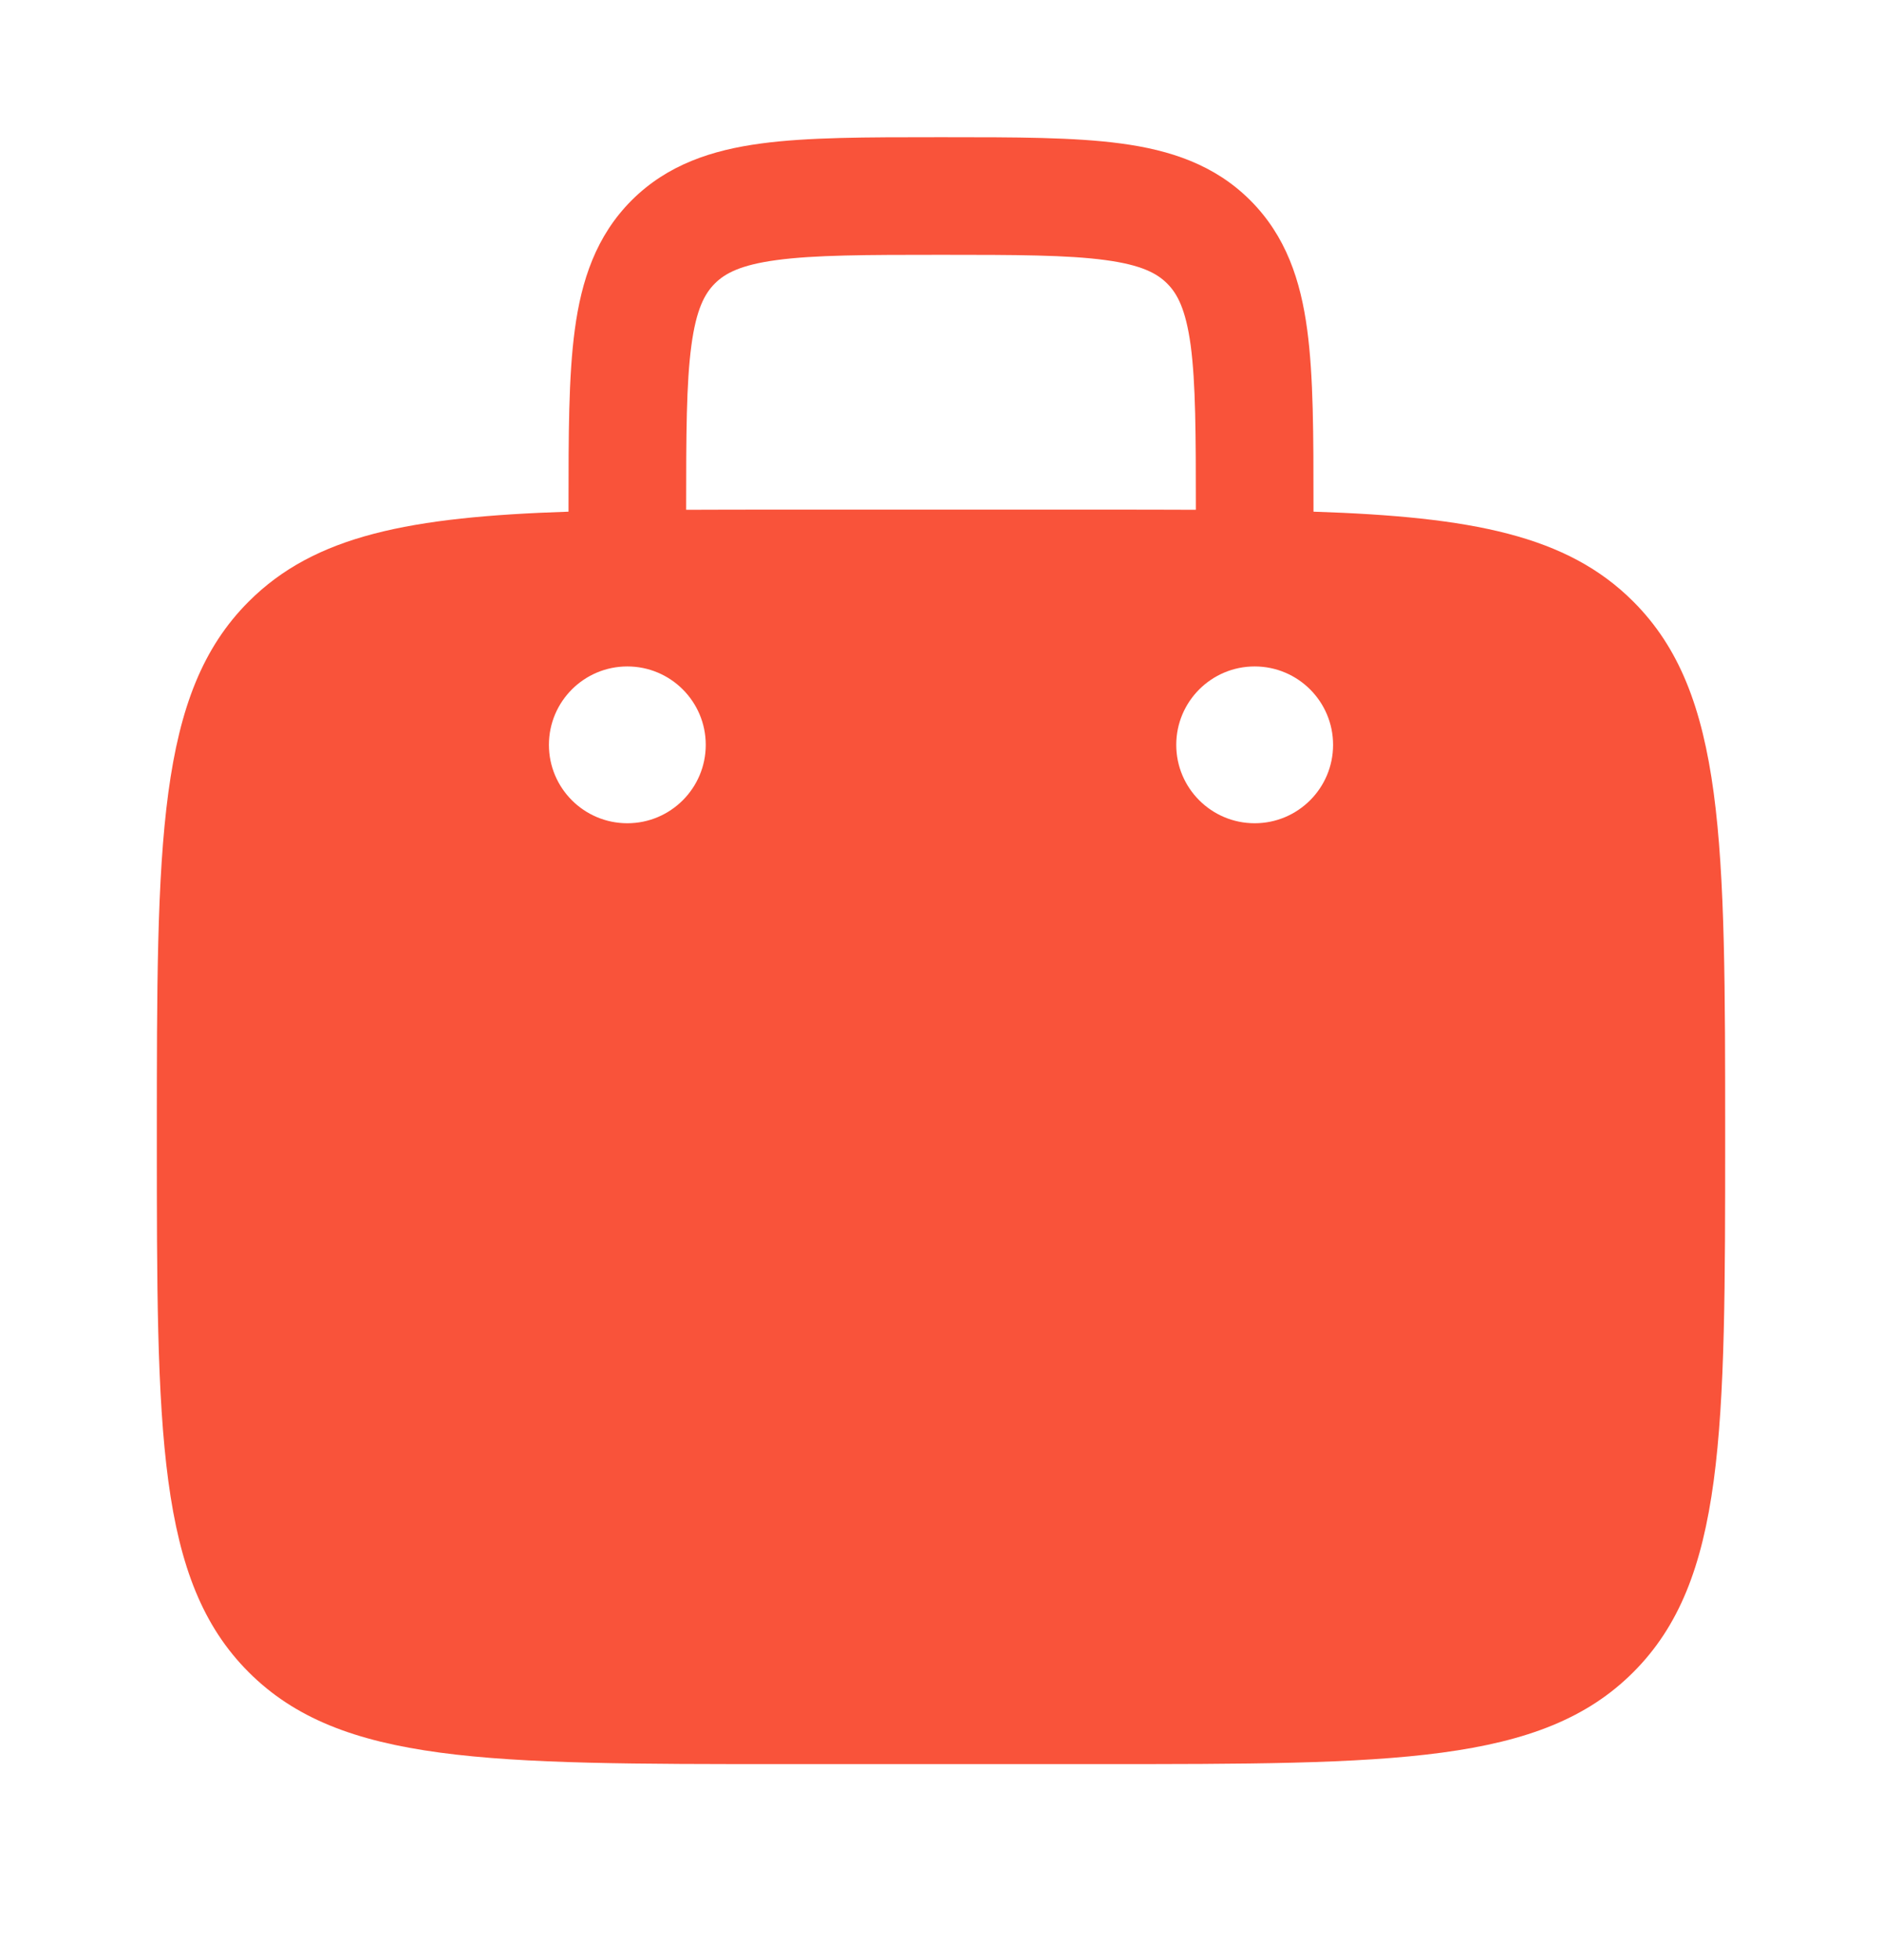 <svg width="24" height="25" viewBox="0 0 24 25" fill="none" xmlns="http://www.w3.org/2000/svg">
<g id="Bold / Nature, Travel / Suitcase">
<path id="Vector" fill-rule="evenodd" clip-rule="evenodd" d="M12.052 1.75H11.948C11.05 1.75 10.3 1.75 9.706 1.83C9.078 1.914 8.511 2.1 8.055 2.555C7.6 3.011 7.414 3.578 7.33 4.206C7.25 4.8 7.25 5.55 7.25 6.448V6.526C5.229 6.592 4.015 6.828 3.172 7.672C2 8.843 2 10.729 2 14.5C2 18.271 2 20.157 3.172 21.328C4.343 22.5 6.229 22.5 10 22.5H14C17.771 22.5 19.657 22.5 20.828 21.328C22 20.157 22 18.271 22 14.5C22 10.729 22 8.843 20.828 7.672C19.985 6.828 18.771 6.592 16.75 6.526V6.448C16.75 5.55 16.75 4.8 16.67 4.206C16.586 3.578 16.4 3.011 15.944 2.555C15.489 2.1 14.922 1.914 14.294 1.83C13.7 1.75 12.95 1.75 12.052 1.75ZM15.25 6.502V6.5C15.25 5.536 15.248 4.888 15.184 4.405C15.121 3.944 15.014 3.746 14.884 3.616C14.754 3.486 14.556 3.379 14.095 3.317C13.612 3.252 12.964 3.25 12 3.25C11.036 3.25 10.388 3.252 9.905 3.317C9.444 3.379 9.246 3.486 9.116 3.616C8.986 3.746 8.879 3.944 8.817 4.405C8.752 4.888 8.75 5.536 8.75 6.5V6.502C9.142 6.5 9.558 6.5 10 6.5H14C14.442 6.5 14.858 6.5 15.25 6.502ZM17 9.5C17 10.052 16.552 10.5 16 10.5C15.448 10.5 15 10.052 15 9.5C15 8.948 15.448 8.5 16 8.5C16.552 8.5 17 8.948 17 9.5ZM8 10.5C8.552 10.5 9 10.052 9 9.5C9 8.948 8.552 8.5 8 8.5C7.448 8.5 7 8.948 7 9.5C7 10.052 7.448 10.5 8 10.5Z" fill="#F9533A"/>
</g>
</svg>
